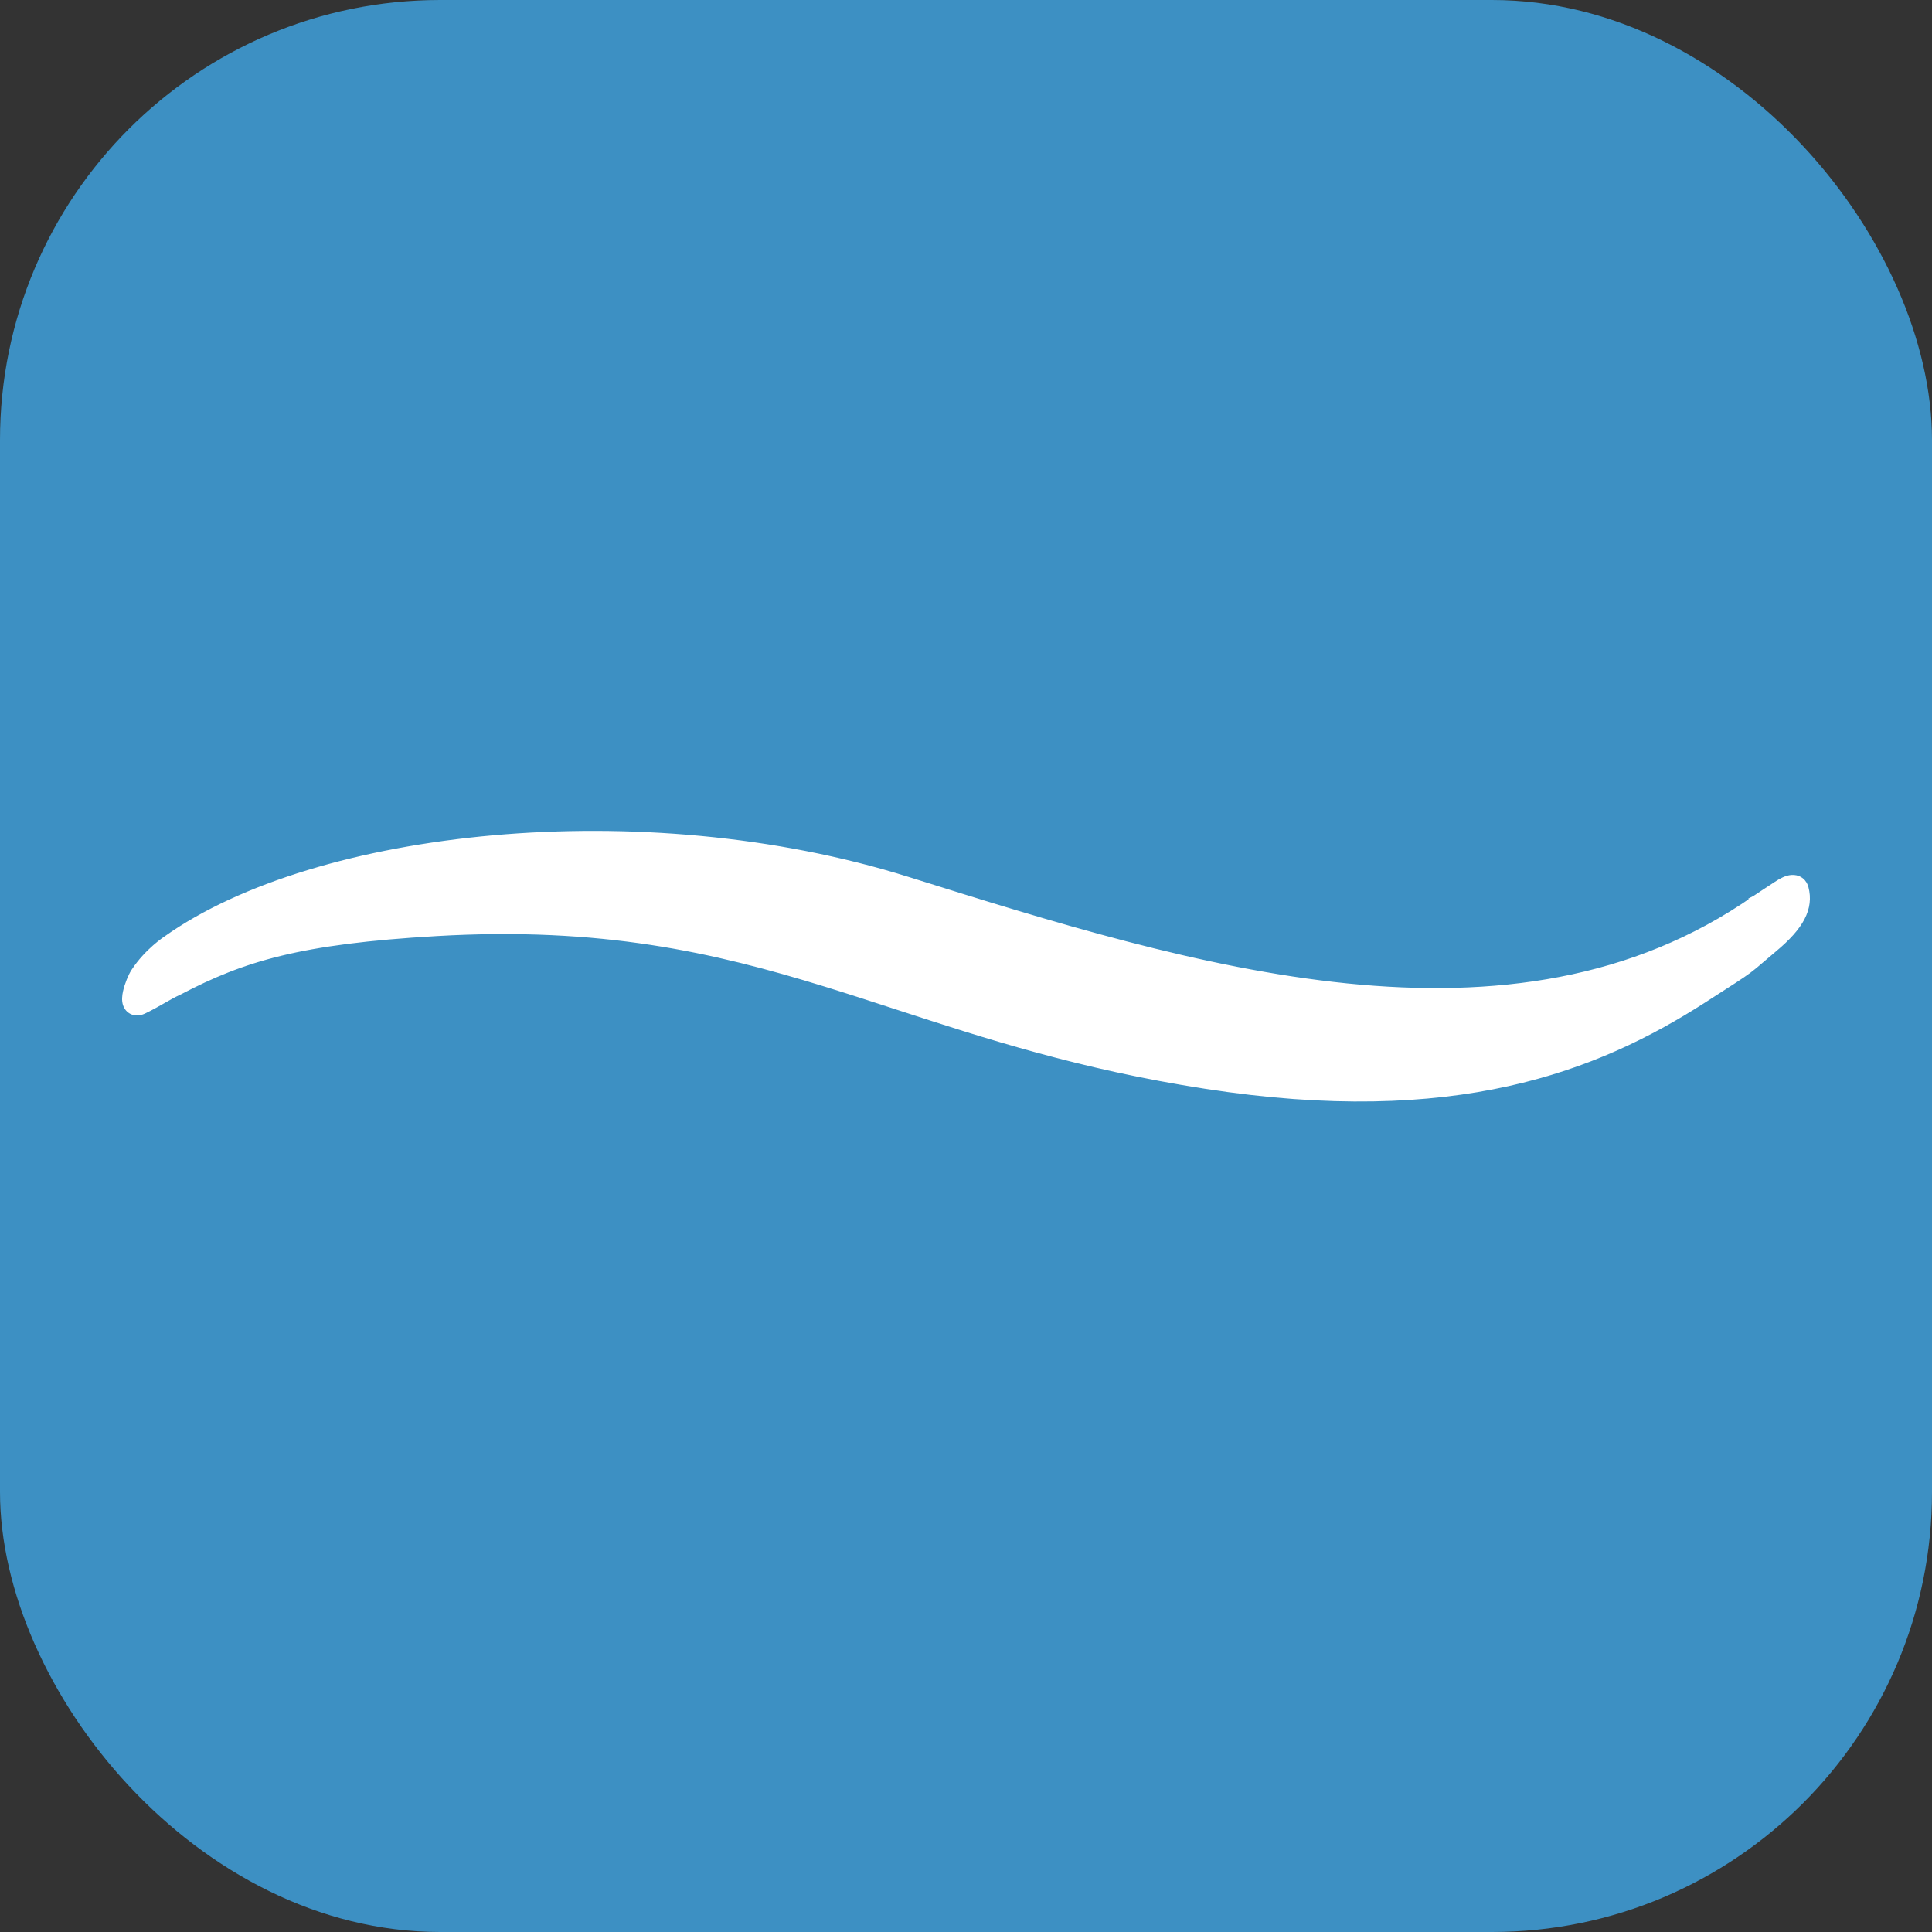 <svg width="360" height="360" viewBox="0 0 360 360" fill="none" xmlns="http://www.w3.org/2000/svg">
<rect x="0" y="0" width="360" height="360" fill="#333333" stroke="none"/>
<rect width="360" height="360" rx="82" fill="#3D90C3"/>
<path d="M33.175 184.436L33.142 184.453L33.109 184.468C32.164 184.896 31.198 185.445 30.112 186.065L30.078 186.085C29.017 186.69 27.857 187.352 26.586 187.958L26.576 187.963L26.567 187.967C26.191 188.139 25.676 188.297 25.127 188.17C24.484 188.021 24.1 187.562 23.919 187.113C23.76 186.716 23.74 186.299 23.753 185.974C23.767 185.63 23.824 185.271 23.899 184.927C24.186 183.61 24.864 181.998 25.346 181.271C26.569 179.399 28.033 177.918 29.181 176.91C29.758 176.403 30.261 176.01 30.624 175.742C30.805 175.607 30.952 175.504 31.056 175.432C31.107 175.397 31.148 175.369 31.178 175.349L31.202 175.333C45.12 165.436 67.262 158.85 91.99 156.643C116.758 154.432 144.278 156.601 169.022 164.364C195.439 172.649 223.611 181.472 250.92 184.236C278.204 186.996 304.488 183.69 327.201 167.842L327.21 167.836L327.22 167.83L327.916 168.867L327.22 167.829L327.22 167.829L327.222 167.828L327.227 167.824L327.25 167.809L327.337 167.75L327.659 167.535C327.931 167.353 328.308 167.102 328.728 166.823C329.56 166.269 330.569 165.603 331.265 165.158C332.163 164.554 333.053 164.1 333.862 164.034C334.306 163.999 334.823 164.073 335.274 164.411C335.712 164.739 335.926 165.195 336.02 165.605C336.455 167.295 336.296 169.004 335.352 170.819C334.433 172.587 332.786 174.425 330.316 176.487L330.314 176.488C329.229 177.392 328.457 178.056 327.833 178.594C326.94 179.362 326.349 179.872 325.569 180.451C324.231 181.445 322.268 182.703 317.098 186.018L317.097 186.018C297.256 198.732 270.995 209.084 224.666 201.88C201.462 198.294 183.765 192.524 167.139 187.102C162.683 185.65 158.304 184.222 153.917 182.868C133.166 176.464 112.066 171.649 81.303 173.426C55.77 174.904 45.15 178.149 33.175 184.436Z" fill="white" stroke="white" stroke-width="2"/>
</svg>

